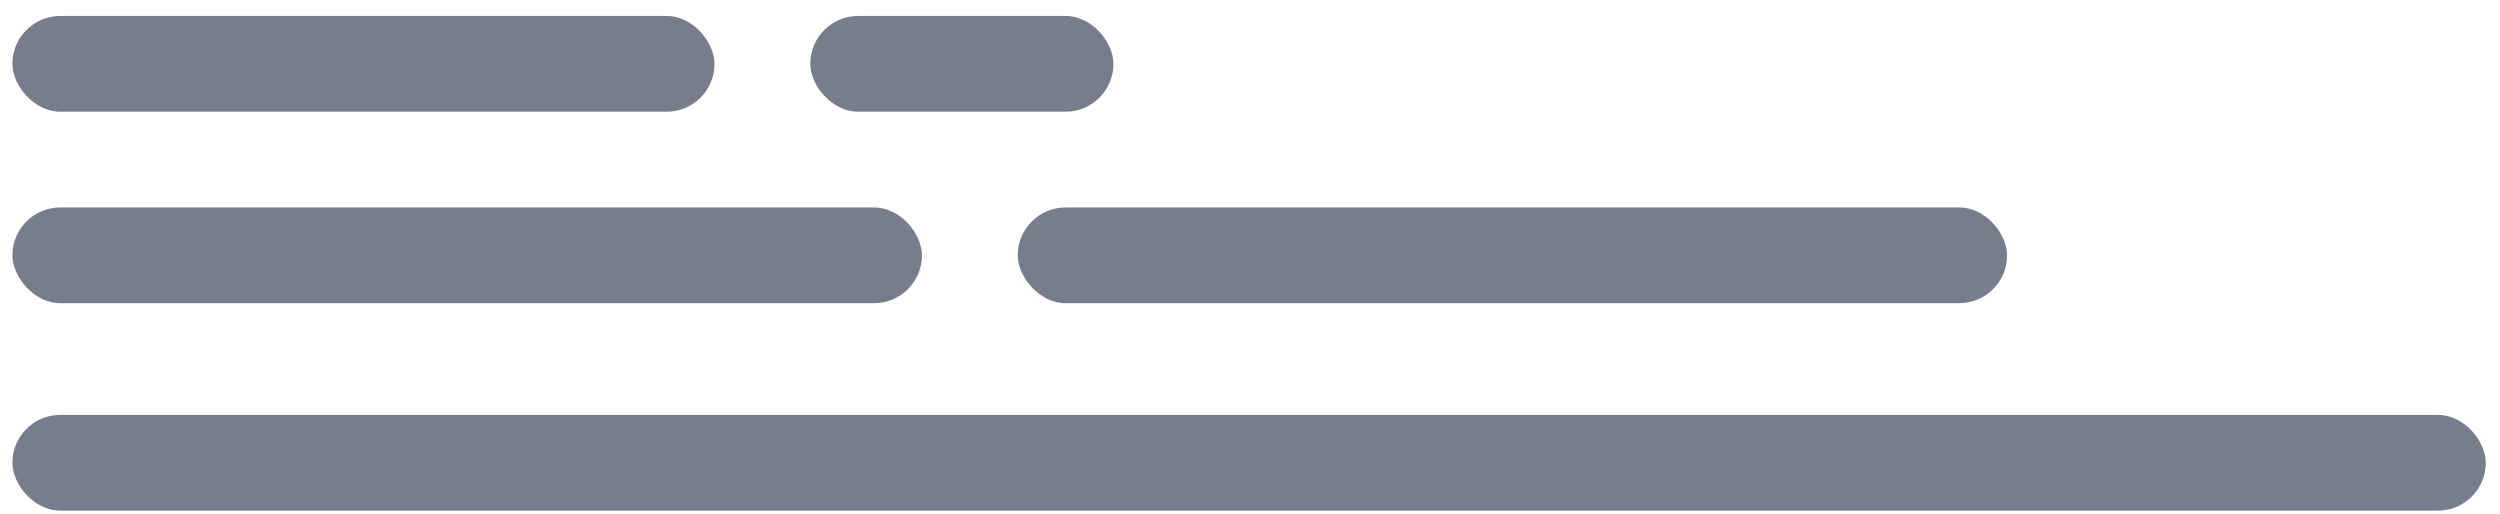 <svg xmlns="http://www.w3.org/2000/svg" width="141" height="29" viewBox="0 0 141 29" fill="none"><rect x="0.699" y="0.9" width="39.6" height="5.4" rx="2.7" fill="#777D8D"></rect><rect x="45.699" y="0.9" width="17.1" height="5.4" rx="2.7" fill="#777D8D"></rect><rect x="0.699" y="23.4" width="139.5" height="5.4" rx="2.7" fill="#777D8D"></rect><rect x="0.699" y="11.7" width="51.3" height="5.4" rx="2.7" fill="#777D8D"></rect><rect x="57.4" y="11.7" width="55.8" height="5.4" rx="2.7" fill="#777D8D"></rect></svg>